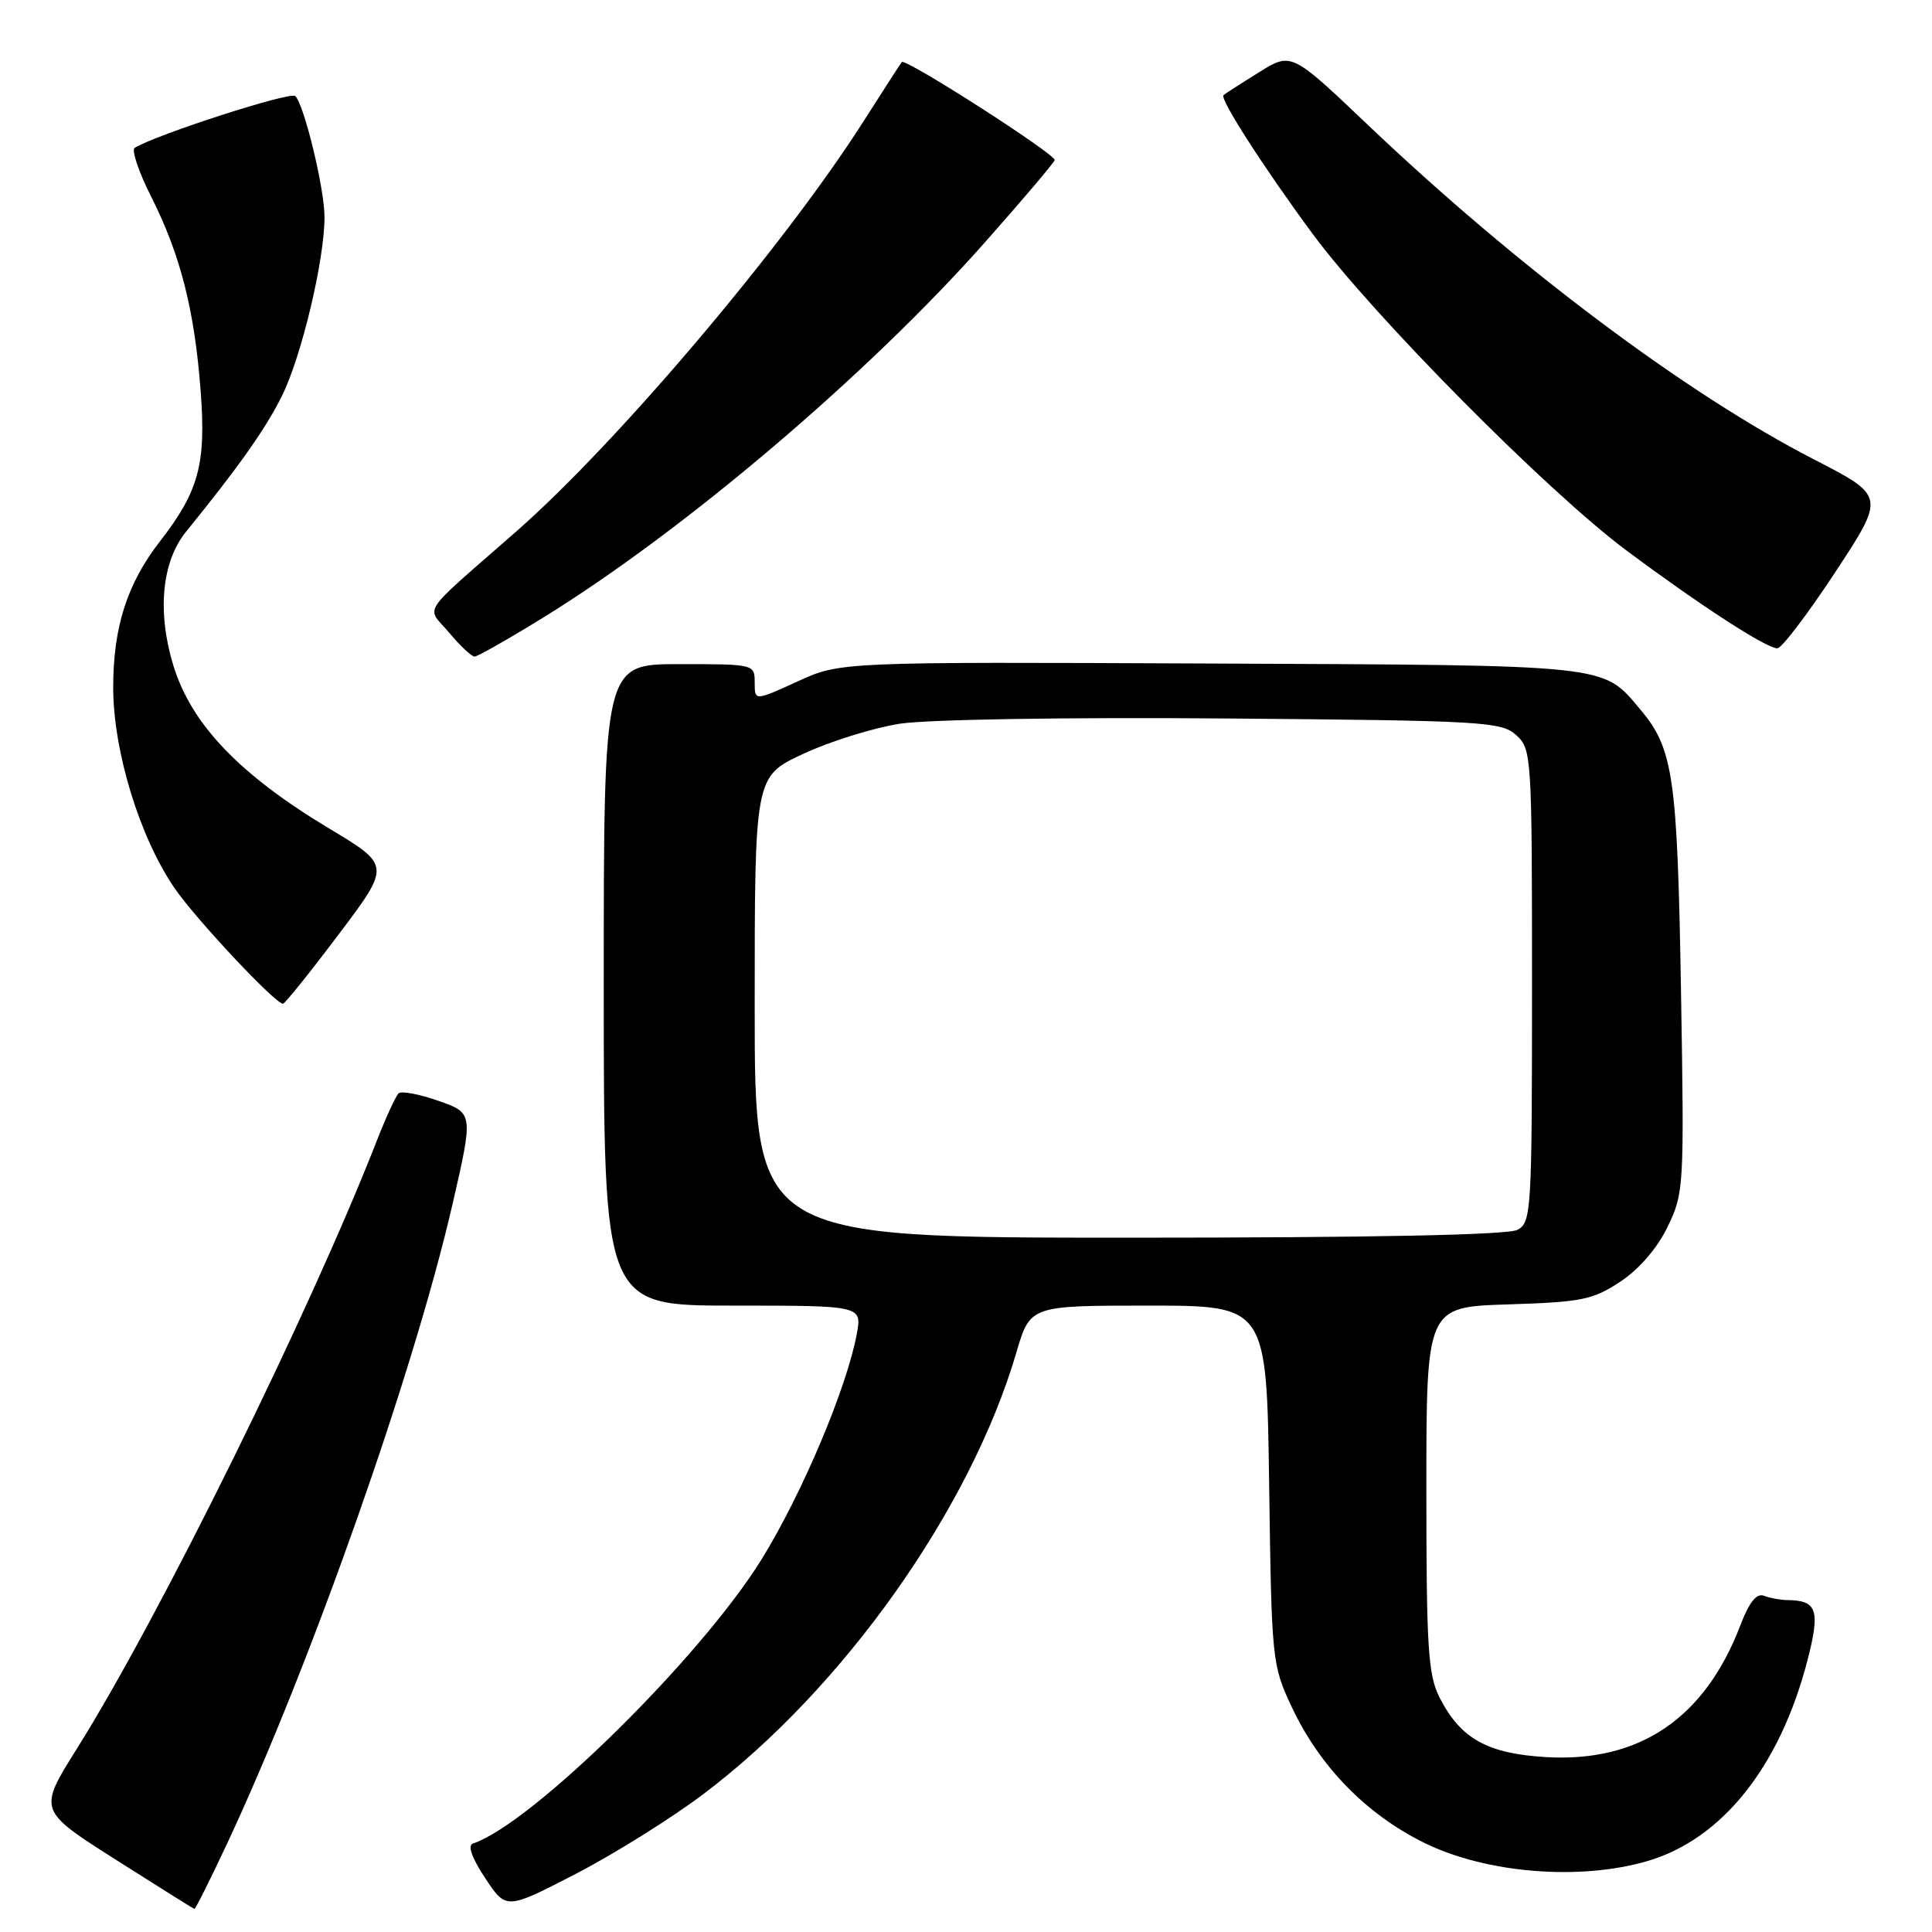 <?xml version="1.0" encoding="UTF-8" standalone="no"?>
<!DOCTYPE svg PUBLIC "-//W3C//DTD SVG 1.1//EN" "http://www.w3.org/Graphics/SVG/1.1/DTD/svg11.dtd" >
<svg xmlns="http://www.w3.org/2000/svg" xmlns:xlink="http://www.w3.org/1999/xlink" version="1.1" viewBox="0 0 256 256">
 <g >
 <path fill="currentColor"
d=" M 30.11 244.25 C 41.15 220.65 54.84 181.81 59.95 159.61 C 62.73 147.50 62.73 147.50 58.11 145.87 C 55.58 144.98 53.19 144.53 52.82 144.87 C 52.45 145.22 51.18 147.97 49.99 151.00 C 41.06 173.87 21.18 214.18 10.20 231.69 C 5.06 239.88 5.06 239.88 15.28 246.38 C 20.90 249.95 25.62 252.91 25.76 252.94 C 25.90 252.97 27.86 249.06 30.11 244.25 Z  M 93.18 237.74 C 111.70 223.79 128.57 200.00 134.67 179.23 C 136.50 173.00 136.50 173.00 152.17 173.00 C 167.84 173.00 167.84 173.00 168.17 196.75 C 168.49 220.05 168.55 220.61 171.16 226.18 C 174.87 234.08 181.03 240.40 188.75 244.20 C 196.91 248.21 209.27 249.23 218.26 246.61 C 228.15 243.74 235.85 234.10 239.49 220.03 C 241.22 213.35 240.79 212.05 236.83 212.02 C 235.91 212.01 234.52 211.75 233.74 211.45 C 232.75 211.07 231.78 212.29 230.60 215.38 C 225.91 227.65 217.28 233.52 204.96 232.83 C 197.09 232.38 193.55 230.41 190.75 224.93 C 189.23 221.94 189.00 218.37 189.00 197.34 C 189.00 173.18 189.00 173.18 199.83 172.84 C 209.60 172.53 211.05 172.24 214.71 169.82 C 217.21 168.16 219.61 165.38 220.97 162.55 C 223.13 158.09 223.18 157.27 222.74 131.24 C 222.26 102.88 221.73 99.20 217.34 94.00 C 212.29 88.00 213.74 88.15 160.34 87.92 C 111.33 87.70 111.33 87.70 105.67 90.30 C 100.00 92.89 100.00 92.89 100.00 90.44 C 100.00 88.01 99.94 88.00 90.00 88.00 C 80.00 88.00 80.00 88.00 80.00 130.50 C 80.00 173.00 80.00 173.00 97.11 173.00 C 114.22 173.00 114.22 173.00 113.53 176.75 C 112.19 183.94 106.30 197.90 100.92 206.61 C 92.89 219.59 70.47 241.68 62.66 244.28 C 61.93 244.52 62.53 246.21 64.29 248.86 C 67.07 253.06 67.07 253.06 76.27 248.31 C 81.32 245.70 88.94 240.94 93.18 237.74 Z  M 44.86 123.83 C 51.77 114.67 51.77 114.67 43.63 109.79 C 31.77 102.67 25.40 96.02 22.99 88.25 C 20.80 81.13 21.42 74.45 24.64 70.47 C 31.64 61.85 35.17 56.86 37.34 52.50 C 39.95 47.27 43.00 34.46 43.00 28.75 C 43.00 25.02 40.32 13.92 39.13 12.73 C 38.49 12.09 20.69 17.84 17.85 19.59 C 17.40 19.87 18.37 22.78 20.02 26.04 C 23.91 33.74 25.79 41.13 26.59 51.85 C 27.32 61.51 26.34 65.10 21.19 71.74 C 16.84 77.34 15.00 83.10 15.00 91.09 C 15.00 99.51 18.51 110.97 23.14 117.70 C 25.98 121.83 36.46 133.00 37.50 133.00 C 37.74 133.00 41.06 128.88 44.86 123.83 Z  M 71.90 81.88 C 90.51 70.43 114.95 49.68 130.50 32.12 C 135.45 26.53 139.61 21.63 139.75 21.22 C 140.00 20.51 119.97 7.66 119.49 8.22 C 119.36 8.37 117.10 11.88 114.47 16.00 C 103.98 32.49 81.84 58.64 68.40 70.43 C 55.38 81.85 56.46 80.21 59.52 83.84 C 60.98 85.58 62.49 87.00 62.88 87.00 C 63.27 87.00 67.33 84.70 71.90 81.88 Z  M 243.16 75.85 C 249.81 65.74 249.81 65.74 240.43 60.91 C 223.45 52.19 201.19 35.50 181.27 16.57 C 171.11 6.90 171.11 6.90 166.81 9.59 C 164.44 11.06 162.33 12.42 162.12 12.60 C 161.58 13.07 167.48 22.25 173.94 31.00 C 181.96 41.85 205.03 65.13 215.50 72.93 C 225.31 80.24 233.93 85.83 235.50 85.91 C 236.05 85.94 239.50 81.41 243.16 75.85 Z  M 100.00 133.45 C 100.00 102.89 100.00 102.89 106.41 99.90 C 109.94 98.25 115.70 96.45 119.21 95.90 C 122.88 95.33 141.22 95.03 162.20 95.20 C 196.55 95.48 198.92 95.62 200.90 97.40 C 202.95 99.26 203.00 100.07 203.00 130.62 C 203.00 160.55 202.91 161.98 201.07 162.96 C 199.81 163.64 181.82 164.00 149.57 164.00 C 100.00 164.00 100.00 164.00 100.00 133.45 Z "/>
</g>
</svg>